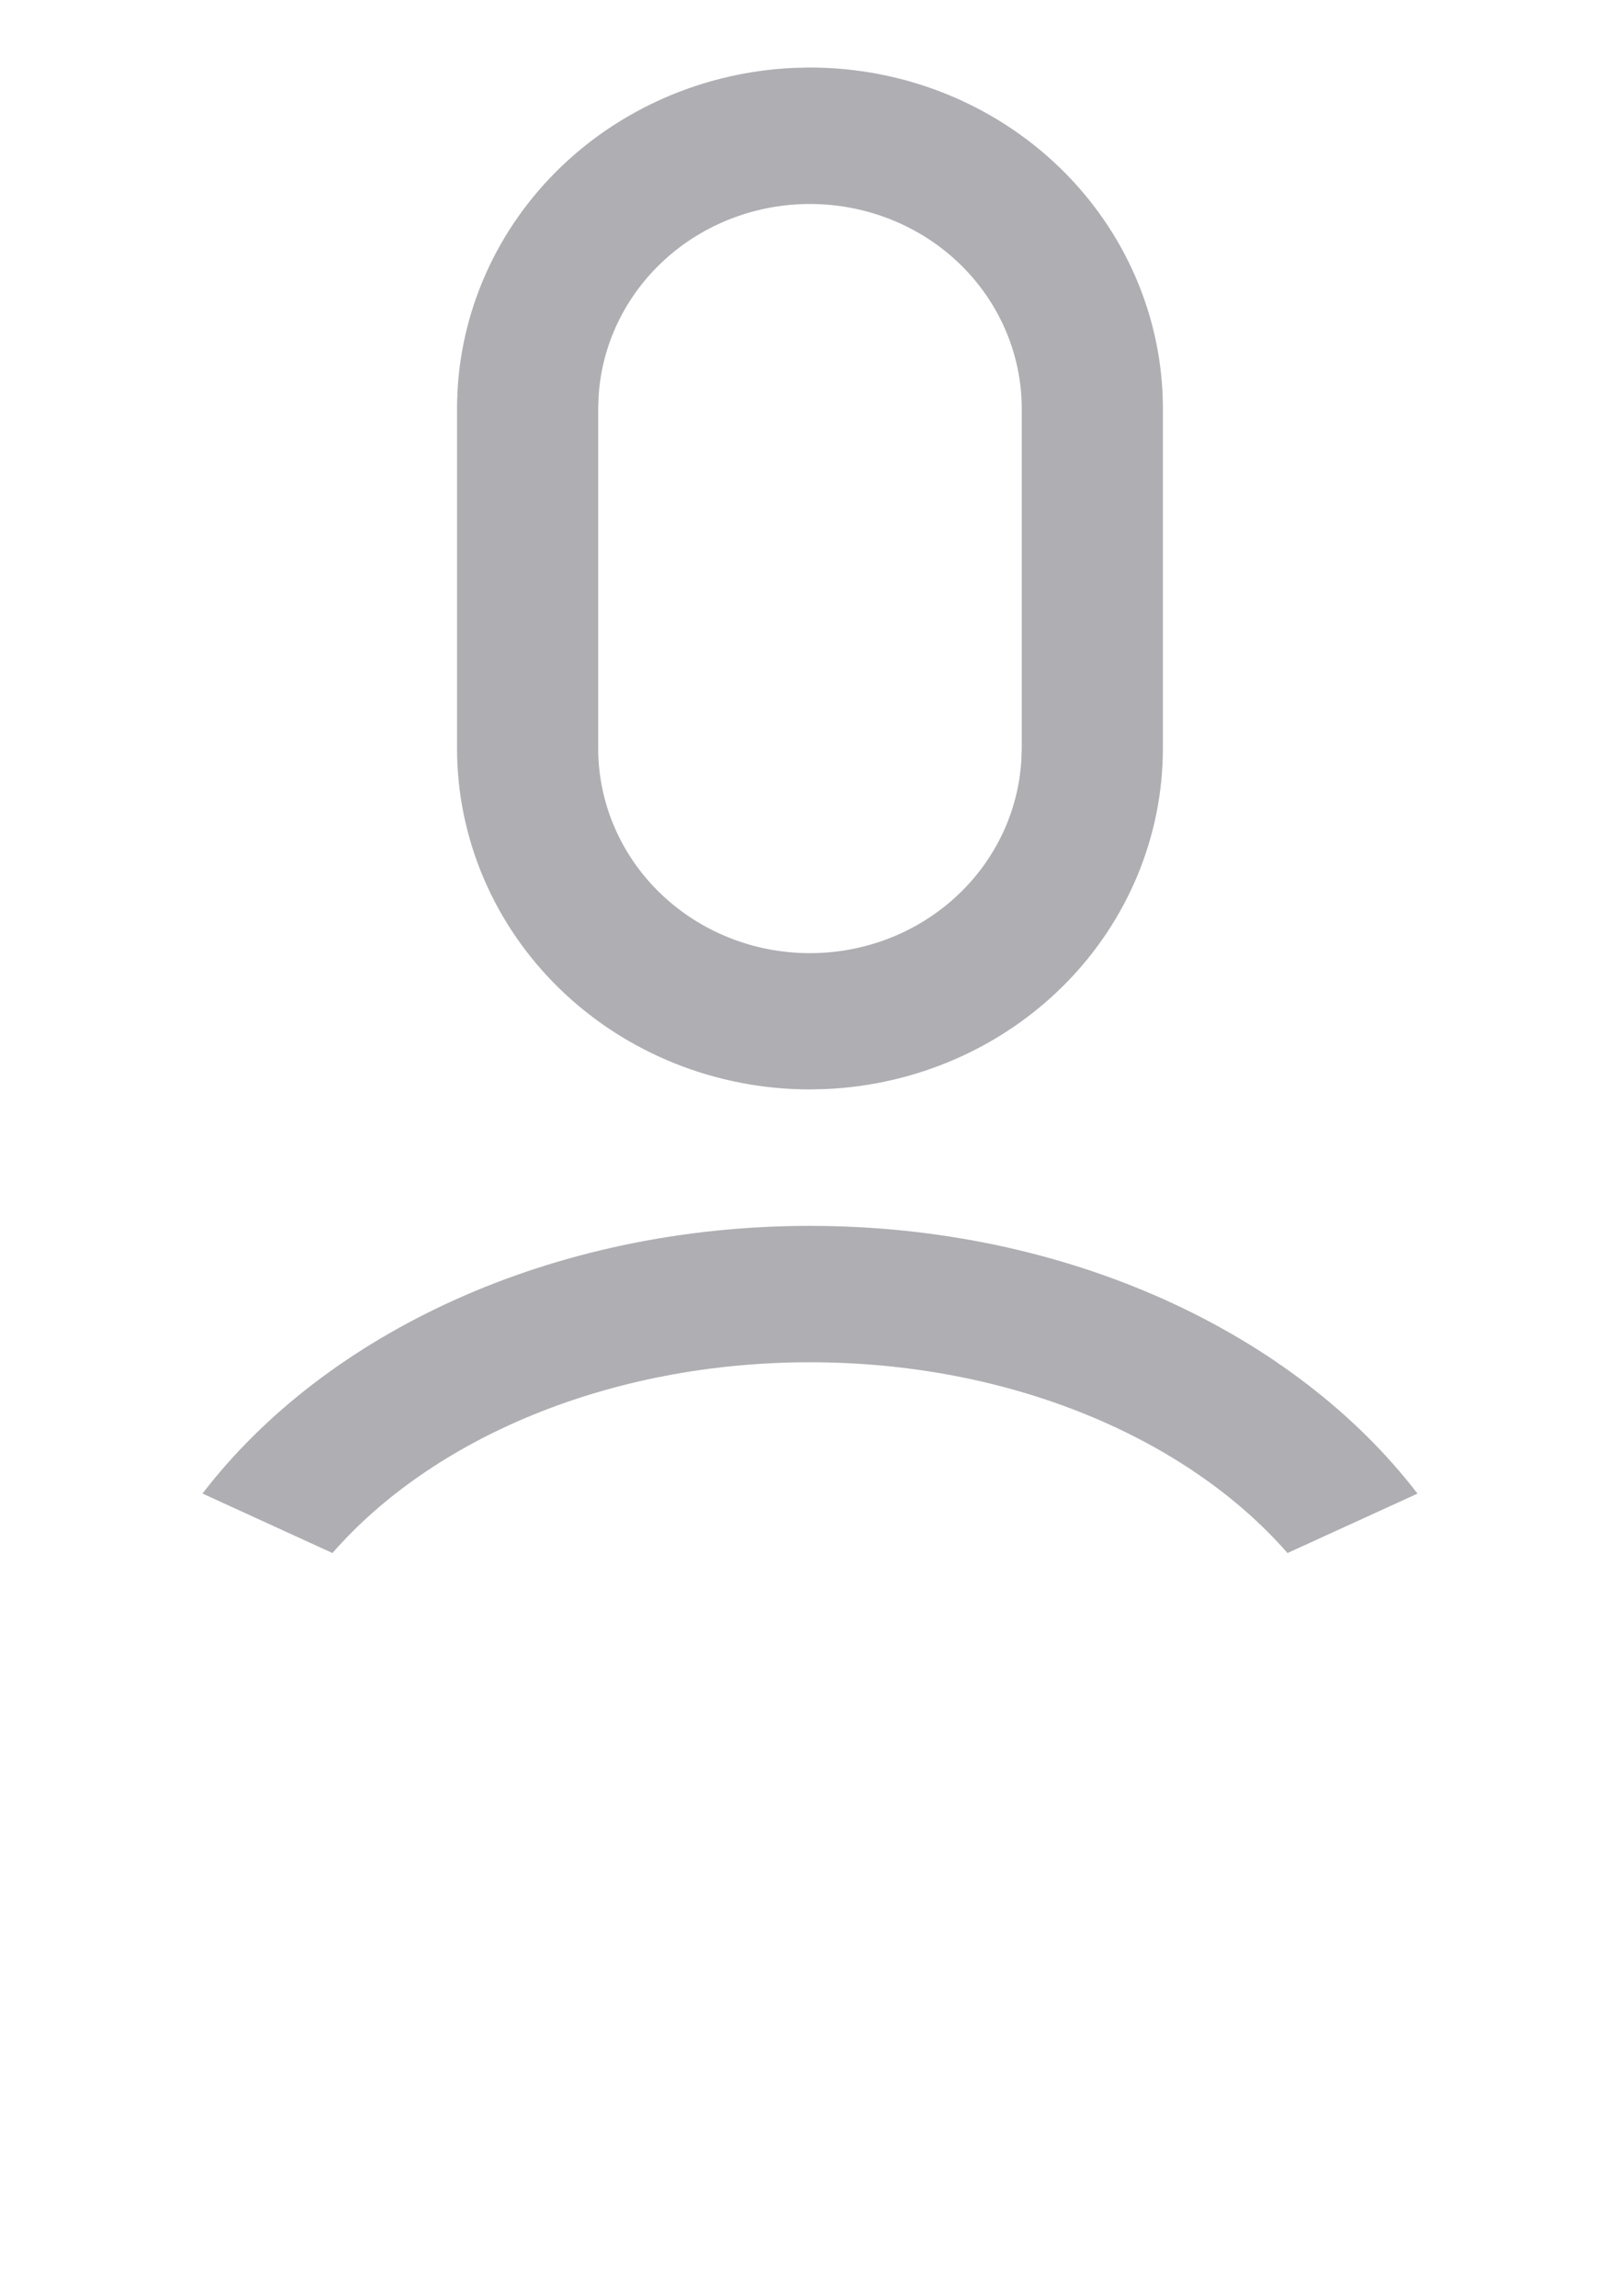 <svg width="24" height="34" viewBox="0 0 24 34" fill="none" xmlns="http://www.w3.org/2000/svg">
<path d="M11.999 18.155C15.829 18.155 19.178 19.746 21 22.12L19.074 23C17.591 21.303 14.977 20.175 11.999 20.175C9.022 20.175 6.408 21.303 4.925 23L3 22.119C4.822 19.745 8.17 18.155 11.999 18.155ZM11.999 1C13.386 1 14.716 1.532 15.697 2.48C16.677 3.427 17.228 4.712 17.228 6.052V11.082C17.228 12.384 16.708 13.636 15.776 14.576C14.844 15.516 13.572 16.072 12.226 16.129L11.999 16.134C10.613 16.134 9.283 15.602 8.302 14.654C7.322 13.707 6.771 12.422 6.771 11.082V6.052C6.771 4.75 7.291 3.498 8.223 2.558C9.155 1.618 10.427 1.062 11.773 1.005L11.999 1ZM11.999 3.021C11.199 3.021 10.429 3.316 9.847 3.846C9.265 4.377 8.914 5.102 8.868 5.874L8.862 6.052V11.082C8.862 11.871 9.179 12.63 9.748 13.196C10.316 13.762 11.091 14.092 11.907 14.115C12.724 14.138 13.517 13.853 14.119 13.32C14.721 12.787 15.084 12.048 15.131 11.26L15.137 11.082V6.052C15.137 5.248 14.806 4.477 14.218 3.908C13.63 3.34 12.832 3.021 11.999 3.021Z" fill="#AEAEB3"/>
</svg>
